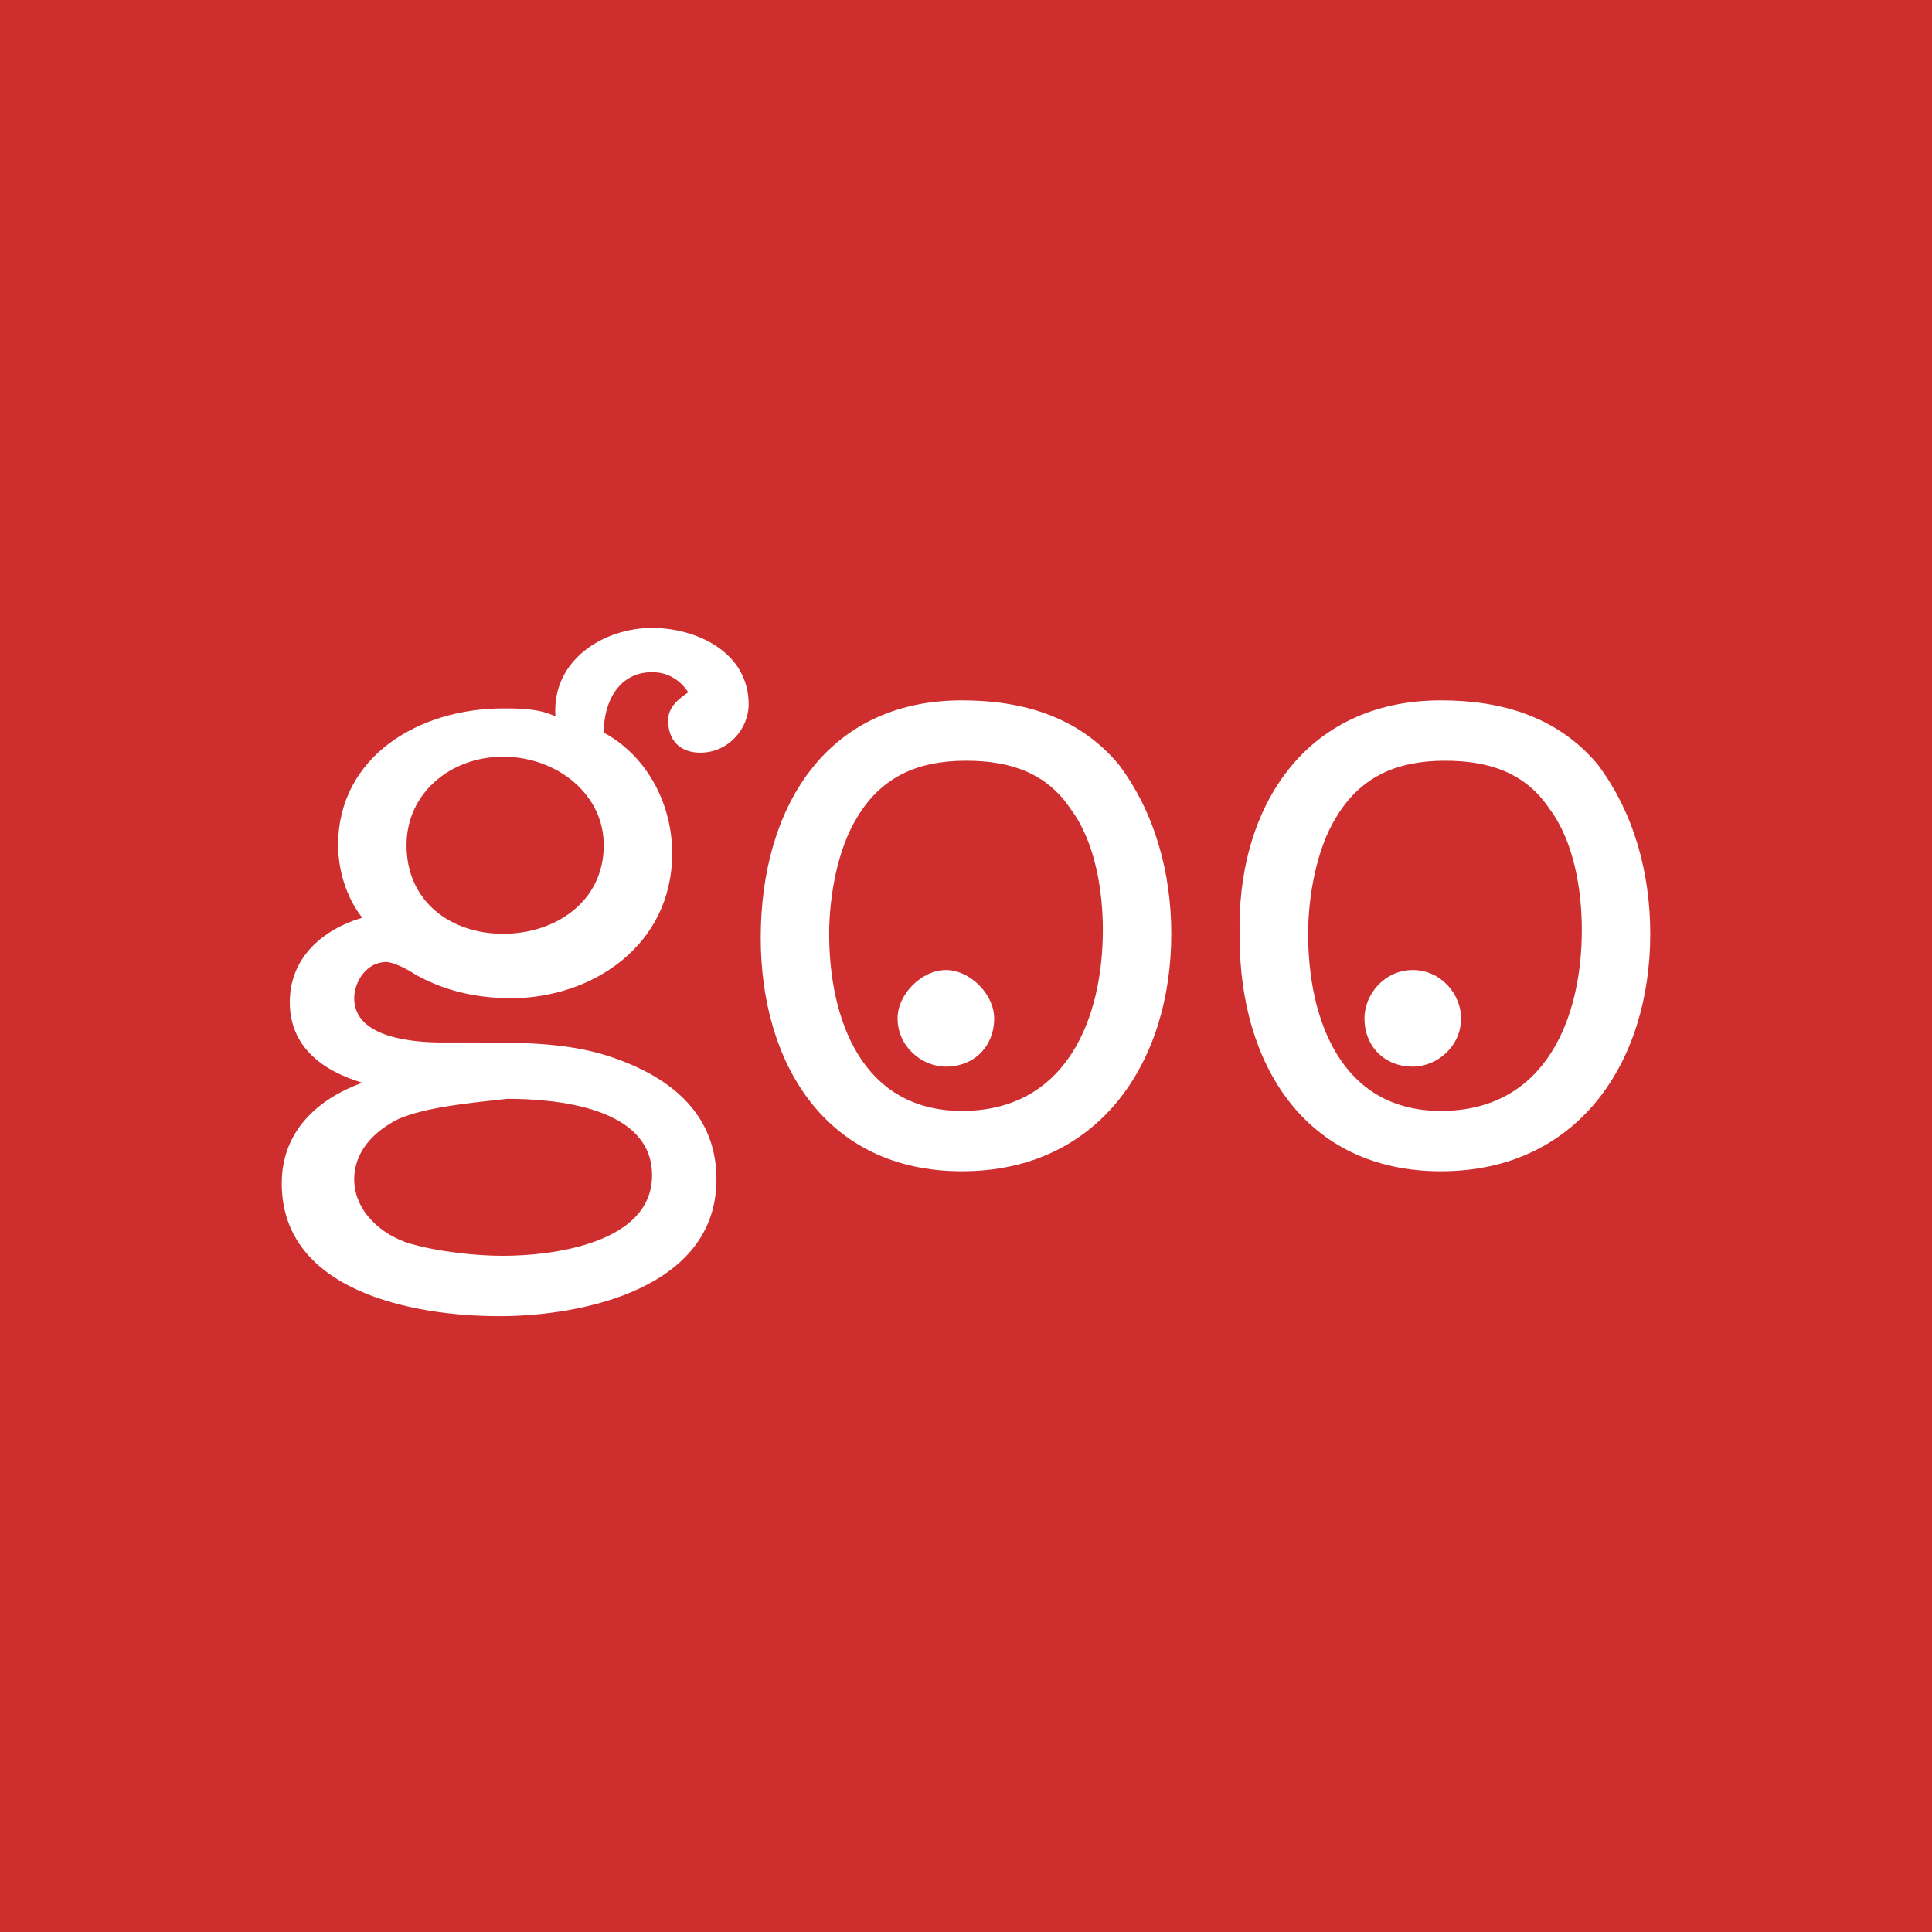 <svg xmlns="http://www.w3.org/2000/svg" viewBox="0 0 48 48"><g id="goo"><rect fill="#CE2E2D" width="48" height="48"/><path fill-rule="evenodd" clip-rule="evenodd" fill="#FFFFFF" d="M11.8,25.9c1.2,0,2.4,0,3.5,0.4c1.4,0.5,2.5,1.4,2.5,3
    c0,2.7-3.3,3.4-5.4,3.4c-2.1,0-5.4-0.6-5.4-3.3c0-1.3,0.9-2.1,2-2.5v0c-1-0.3-1.8-0.9-1.8-2c0-1.1,0.8-1.8,1.8-2.1
    c-0.4-0.5-0.6-1.2-0.6-1.8c0-2.2,2-3.4,4.1-3.4c0.4,0,0.9,0,1.3,0.2c-0.1-1.4,1.2-2.2,2.4-2.2c1.1,0,2.4,0.6,2.4,1.9
    c0,0.6-0.5,1.2-1.2,1.2c-0.5,0-0.8-0.3-0.8-0.8c0-0.3,0.2-0.5,0.5-0.7c-0.2-0.3-0.5-0.5-0.9-0.5c-0.8,0-1.2,0.7-1.2,1.5
    c1.1,0.6,1.7,1.8,1.7,3c0,2.3-2,3.6-4,3.6c-0.9,0-1.7-0.2-2.4-0.6C10,24,9.7,23.9,9.6,23.9c-0.5,0-0.8,0.5-0.8,0.9
    c0,1,1.5,1.1,2.2,1.1H11.8z M15,21c0-1.3-1.2-2.2-2.5-2.2c-1.3,0-2.4,0.9-2.4,2.2c0,1.4,1.1,2.2,2.4,2.2C13.8,23.2,15,22.4,15,21z
     M9.9,27.8c-0.6,0.3-1.1,0.8-1.1,1.5c0,0.8,0.7,1.4,1.4,1.6c0.7,0.2,1.6,0.3,2.3,0.3c1.2,0,3.7-0.3,3.7-2c0-1.7-2.4-1.9-3.6-1.9
    C11.7,27.4,10.6,27.5,9.9,27.8z"/><path fill-rule="evenodd" clip-rule="evenodd" fill="#FFFFFF" d="M23.9,17.4c1.5,0,2.9,0.4,3.9,1.6c0.9,1.2,1.3,2.7,1.3,4.2
    c0,3.2-1.8,5.9-5.2,5.9c-3.4,0-5-2.7-5-5.8C18.9,20.1,20.5,17.4,23.9,17.4z M23.9,27.6c2.6,0,3.5-2.3,3.5-4.5c0-1-0.2-2.2-0.8-3
    c-0.6-0.9-1.5-1.2-2.6-1.2c-1.2,0-2.1,0.4-2.7,1.4c-0.5,0.8-0.7,2-0.7,2.9C20.6,25.3,21.4,27.6,23.9,27.6z"/><path fill-rule="evenodd" clip-rule="evenodd" fill="#FFFFFF" d="M35.8,17.4c1.5,0,2.9,0.4,3.9,1.6c0.9,1.2,1.3,2.7,1.3,4.2
    c0,3.2-1.8,5.9-5.2,5.9c-3.4,0-5-2.7-5-5.8C30.7,20.1,32.4,17.4,35.8,17.4z M35.8,27.6c2.6,0,3.5-2.3,3.5-4.5c0-1-0.2-2.2-0.8-3
    c-0.6-0.9-1.5-1.2-2.6-1.2c-1.2,0-2.1,0.4-2.7,1.4c-0.5,0.8-0.7,2-0.7,2.9C32.5,25.3,33.3,27.6,35.8,27.6z"/><path fill-rule="evenodd" clip-rule="evenodd" fill="#FFFFFF" d="M23.5,24.1c-0.6,0-1.2,0.6-1.2,1.2c0,0.7,0.6,1.2,1.2,1.2
    c0.7,0,1.2-0.5,1.2-1.2C24.7,24.7,24.1,24.1,23.5,24.1z"/><path fill-rule="evenodd" clip-rule="evenodd" fill="#FFFFFF" d="M35.1,24.1c-0.7,0-1.2,0.6-1.2,1.2c0,0.7,0.5,1.2,1.2,1.2
    c0.6,0,1.2-0.5,1.2-1.2C36.3,24.7,35.8,24.1,35.1,24.1z"/></g></svg>